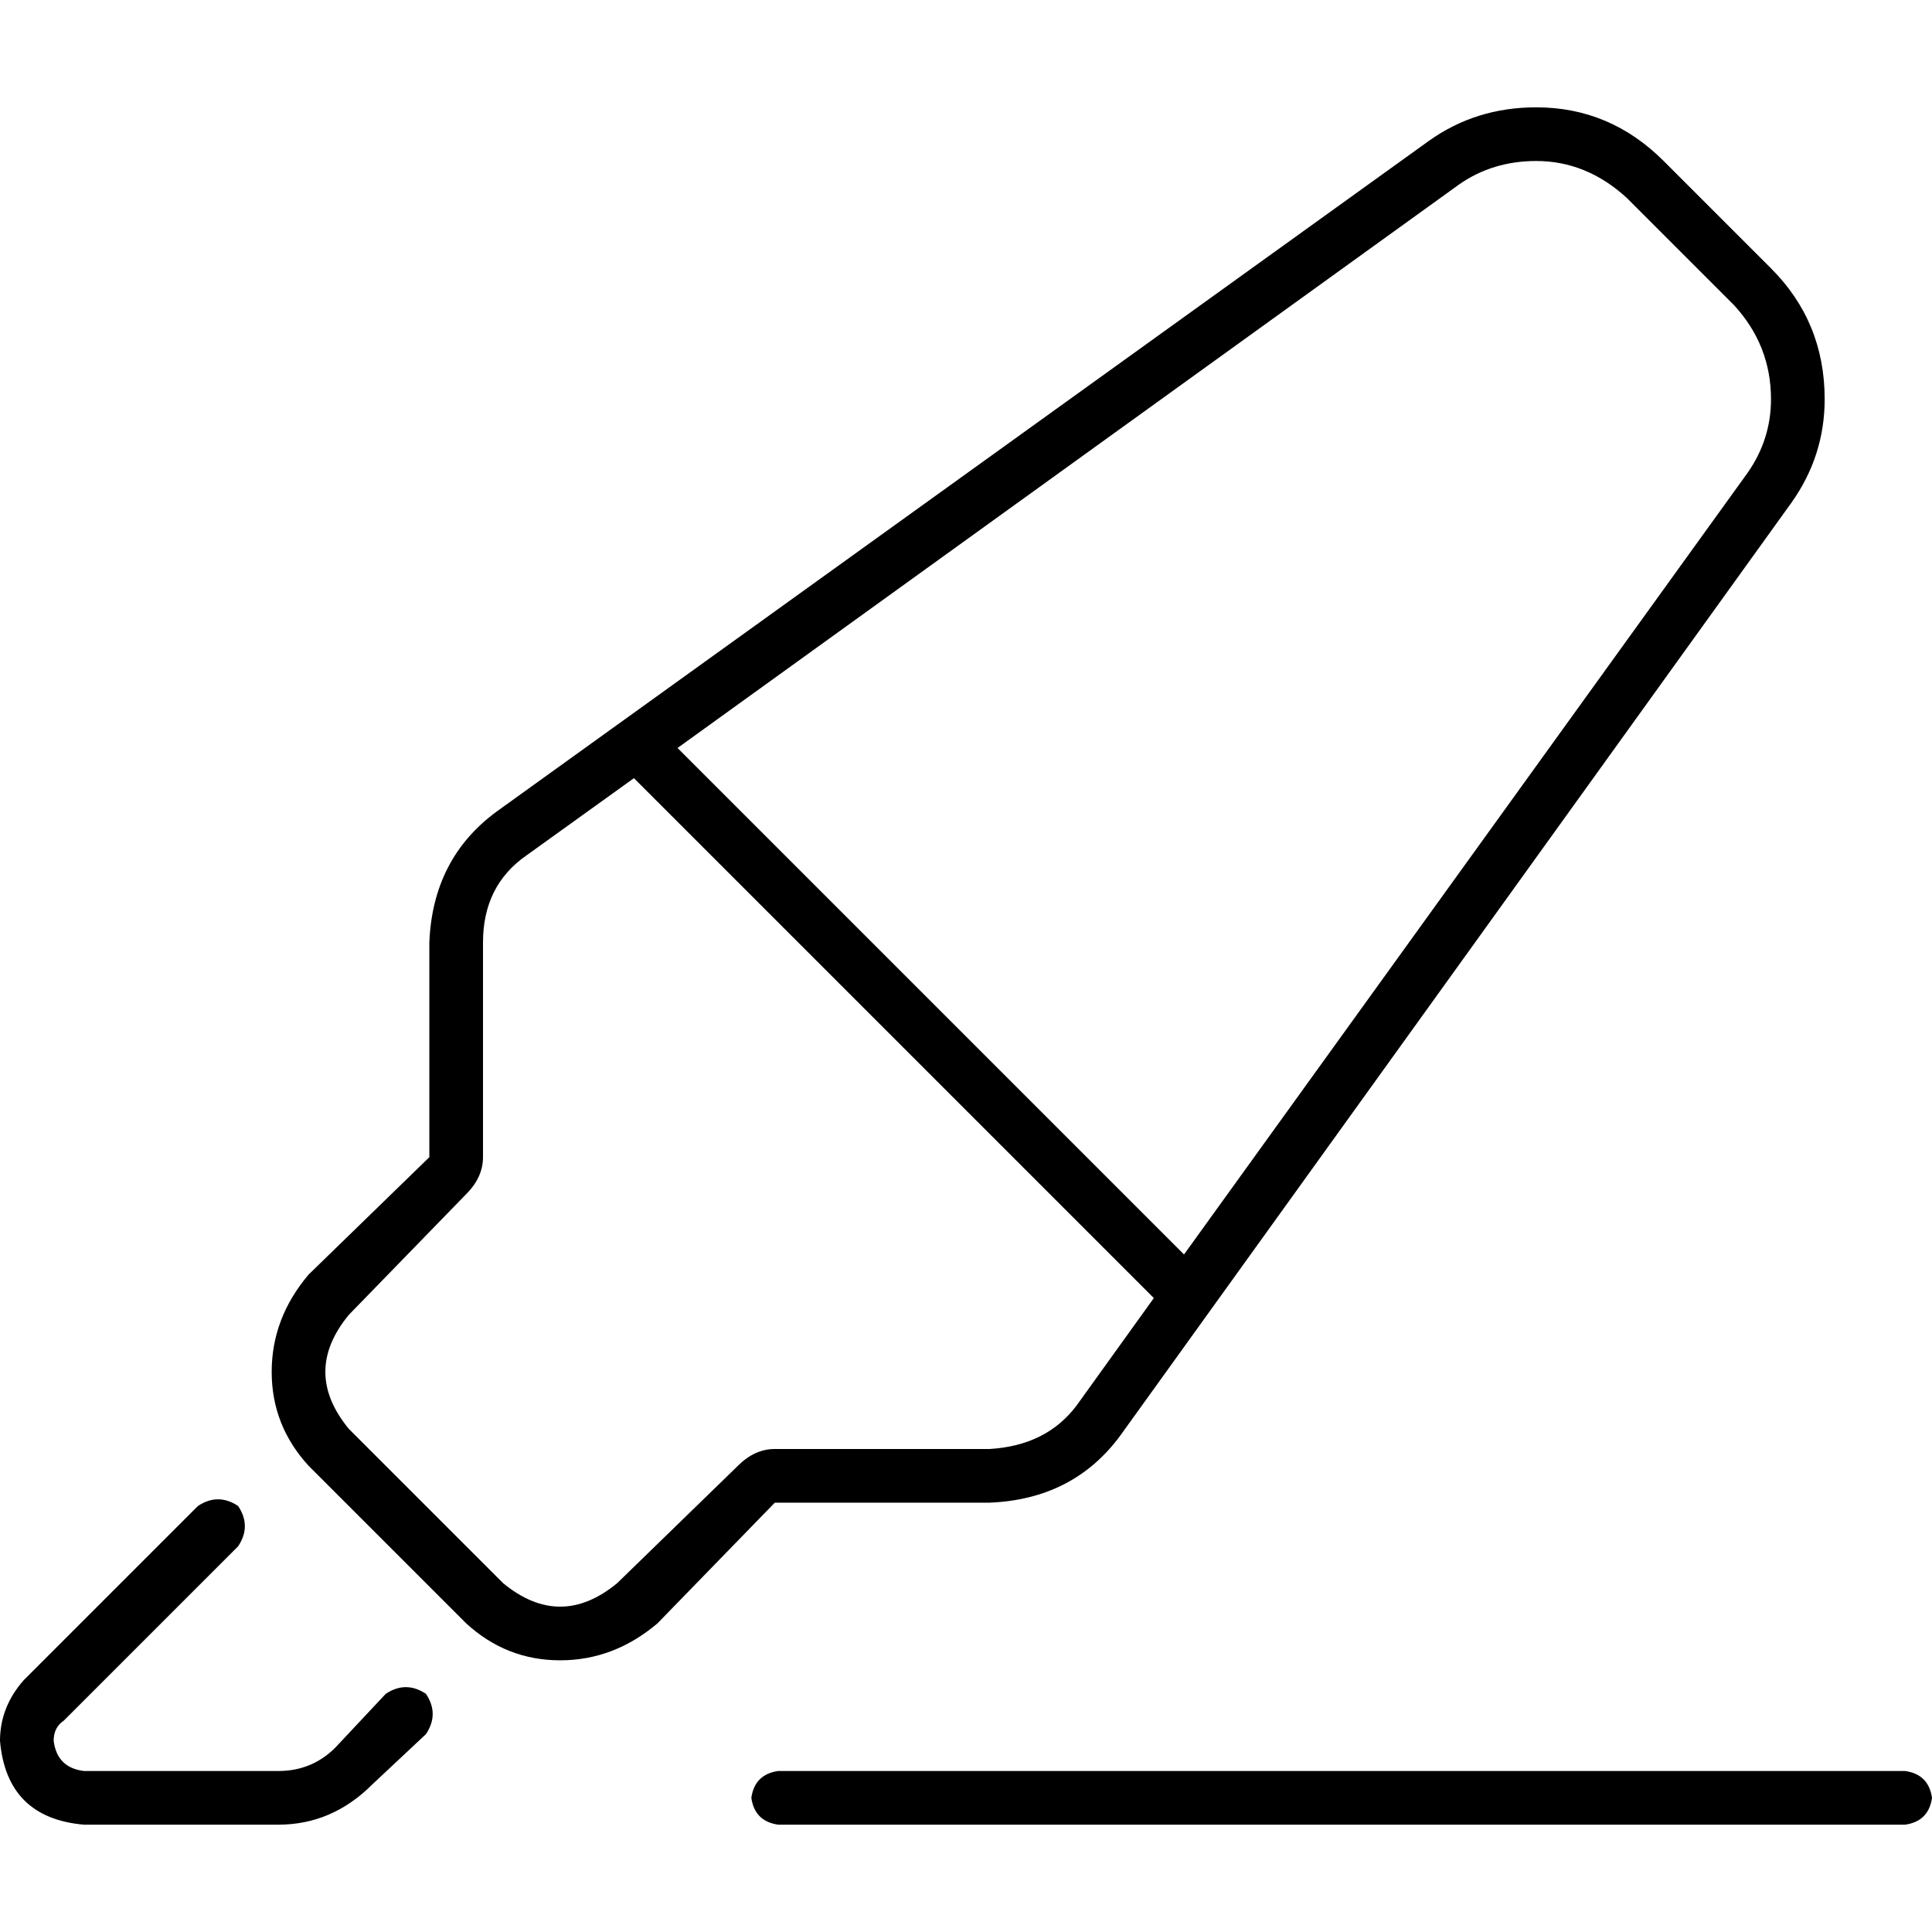 <svg xmlns="http://www.w3.org/2000/svg" viewBox="0 0 512 512">
  <path d="M 123.556 316.444 L 92.444 348.444 Q 80 363.556 92.444 378.667 L 133.333 419.556 Q 148.444 432 163.556 419.556 L 195.556 388.444 Q 200 384 205.333 384 L 262.222 384 Q 277.333 383.111 285.333 372.444 L 305.778 344 L 168 206.222 L 139.556 226.667 Q 128 234.667 128 249.778 L 128 306.667 Q 128 312 123.556 316.444 L 123.556 316.444 Z M 313.778 332.444 L 463.111 125.333 Q 469.333 116.444 469.333 105.778 Q 469.333 91.556 459.556 80.889 L 431.111 52.444 Q 420.444 42.667 407.111 42.667 Q 395.556 42.667 386.667 48.889 L 179.556 198.222 L 313.778 332.444 L 313.778 332.444 Z M 262.222 398.222 L 205.333 398.222 L 174.222 430.222 Q 162.667 440 148.444 440 Q 134.222 440 123.556 430.222 L 81.778 388.444 Q 72 377.778 72 363.556 Q 72 349.333 81.778 337.778 L 113.778 306.667 L 113.778 249.778 Q 114.667 227.556 131.556 215.111 L 378.667 37.333 Q 391.111 28.444 407.111 28.444 Q 426.667 28.444 440.889 42.667 L 469.333 71.111 Q 483.556 85.333 483.556 105.778 Q 483.556 120.889 474.667 133.333 L 296.889 380.444 Q 284.444 397.333 262.222 398.222 L 262.222 398.222 Z M 63.111 399.111 Q 66.667 404.444 63.111 409.778 L 16.889 456 Q 14.222 457.778 14.222 461.333 Q 15.111 468.444 22.222 469.333 L 73.778 469.333 Q 82.667 469.333 88.889 463.111 L 102.222 448.889 Q 107.556 445.333 112.889 448.889 Q 116.444 454.222 112.889 459.556 L 98.667 472.889 Q 88 483.556 73.778 483.556 L 22.222 483.556 Q 1.778 481.778 0 461.333 Q 0 452.444 6.222 445.333 L 52.444 399.111 Q 57.778 395.556 63.111 399.111 L 63.111 399.111 Z M 206.222 469.333 L 504.889 469.333 Q 511.111 470.222 512 476.444 Q 511.111 482.667 504.889 483.556 L 206.222 483.556 Q 200 482.667 199.111 476.444 Q 200 470.222 206.222 469.333 L 206.222 469.333 Z" />
</svg>